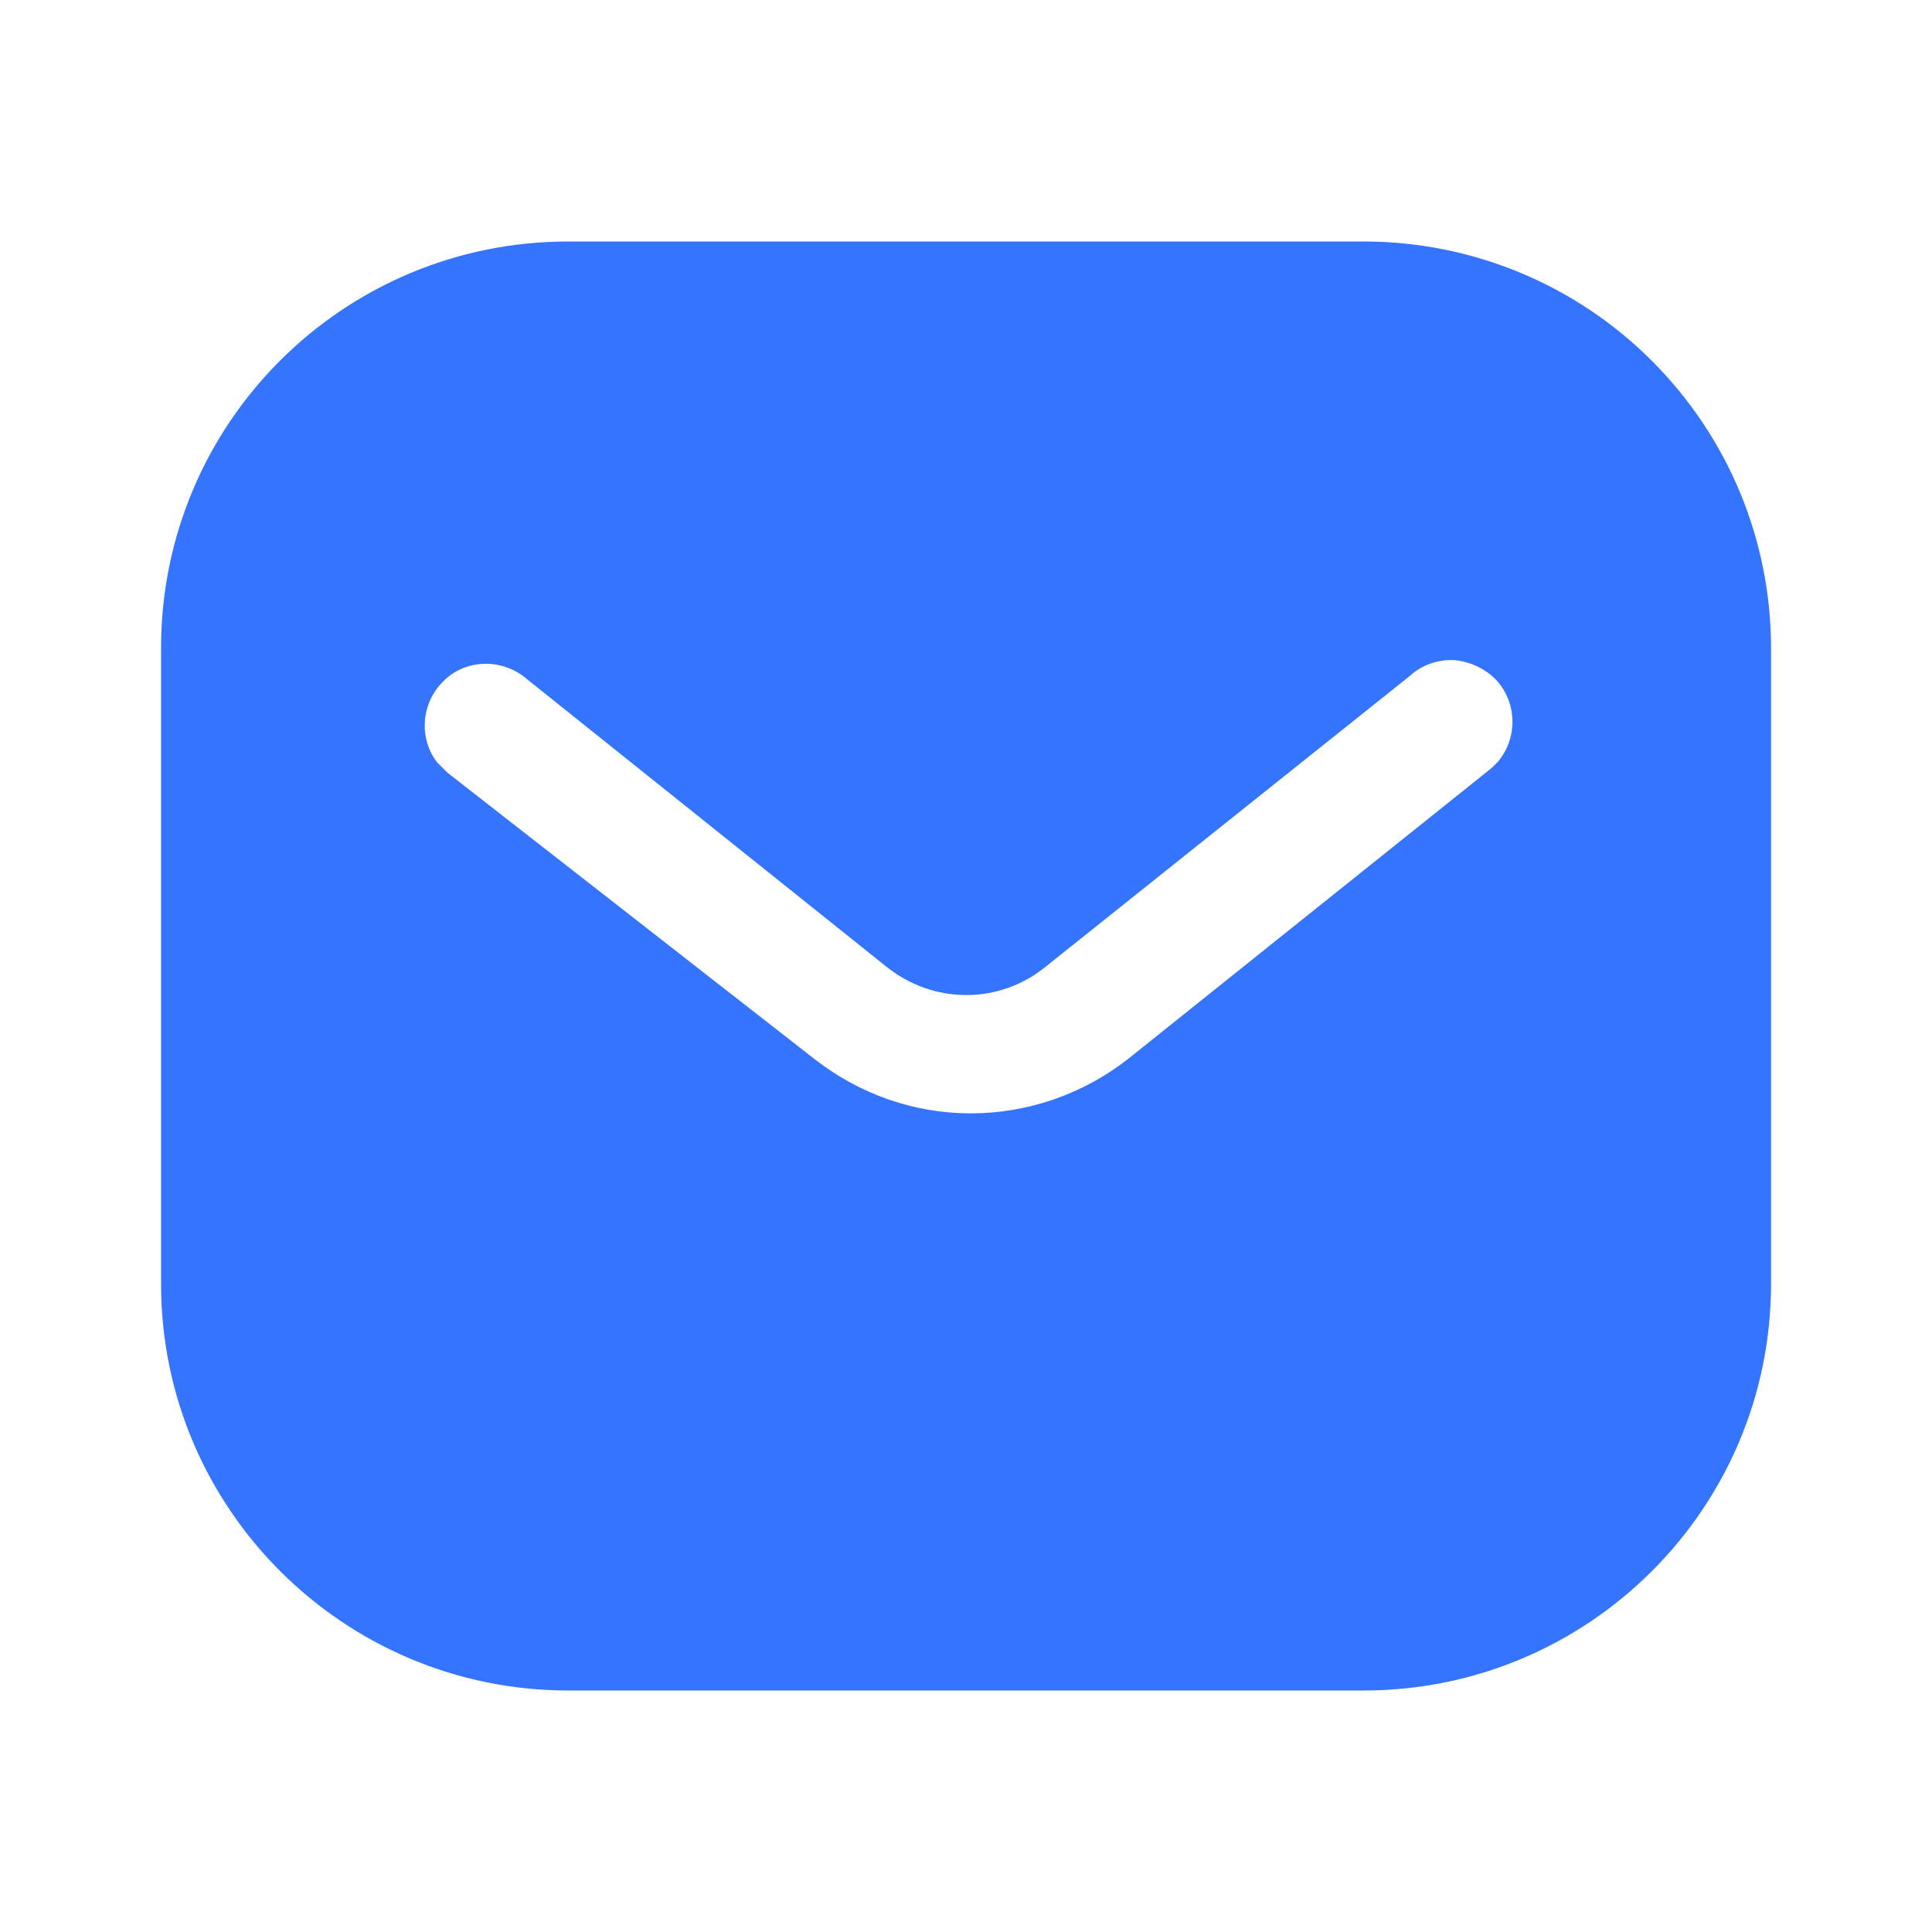<svg width="22" height="22" viewBox="0 0 22 22" fill="none" xmlns="http://www.w3.org/2000/svg">
<g id="Iconly/Bold/Message">
<g id="Message">
<path id="Message_2" fill-rule="evenodd" clip-rule="evenodd" d="M15.528 2.75C16.757 2.75 17.939 3.236 18.809 4.108C19.68 4.978 20.167 6.151 20.167 7.379V14.621C20.167 17.178 18.086 19.25 15.528 19.25H6.472C3.914 19.25 1.834 17.178 1.834 14.621V7.379C1.834 4.822 3.904 2.75 6.472 2.75H15.528ZM16.986 8.745L17.059 8.672C17.279 8.406 17.279 8.021 17.049 7.755C16.922 7.618 16.747 7.535 16.564 7.517C16.372 7.507 16.189 7.572 16.05 7.7L11.917 11C11.385 11.441 10.624 11.441 10.084 11L5.959 7.7C5.674 7.489 5.279 7.517 5.042 7.764C4.795 8.012 4.767 8.406 4.977 8.681L5.097 8.8L9.268 12.054C9.781 12.457 10.404 12.678 11.055 12.678C11.705 12.678 12.339 12.457 12.851 12.054L16.986 8.745Z" fill="#3474FF"/>
</g>
</g>
</svg>
